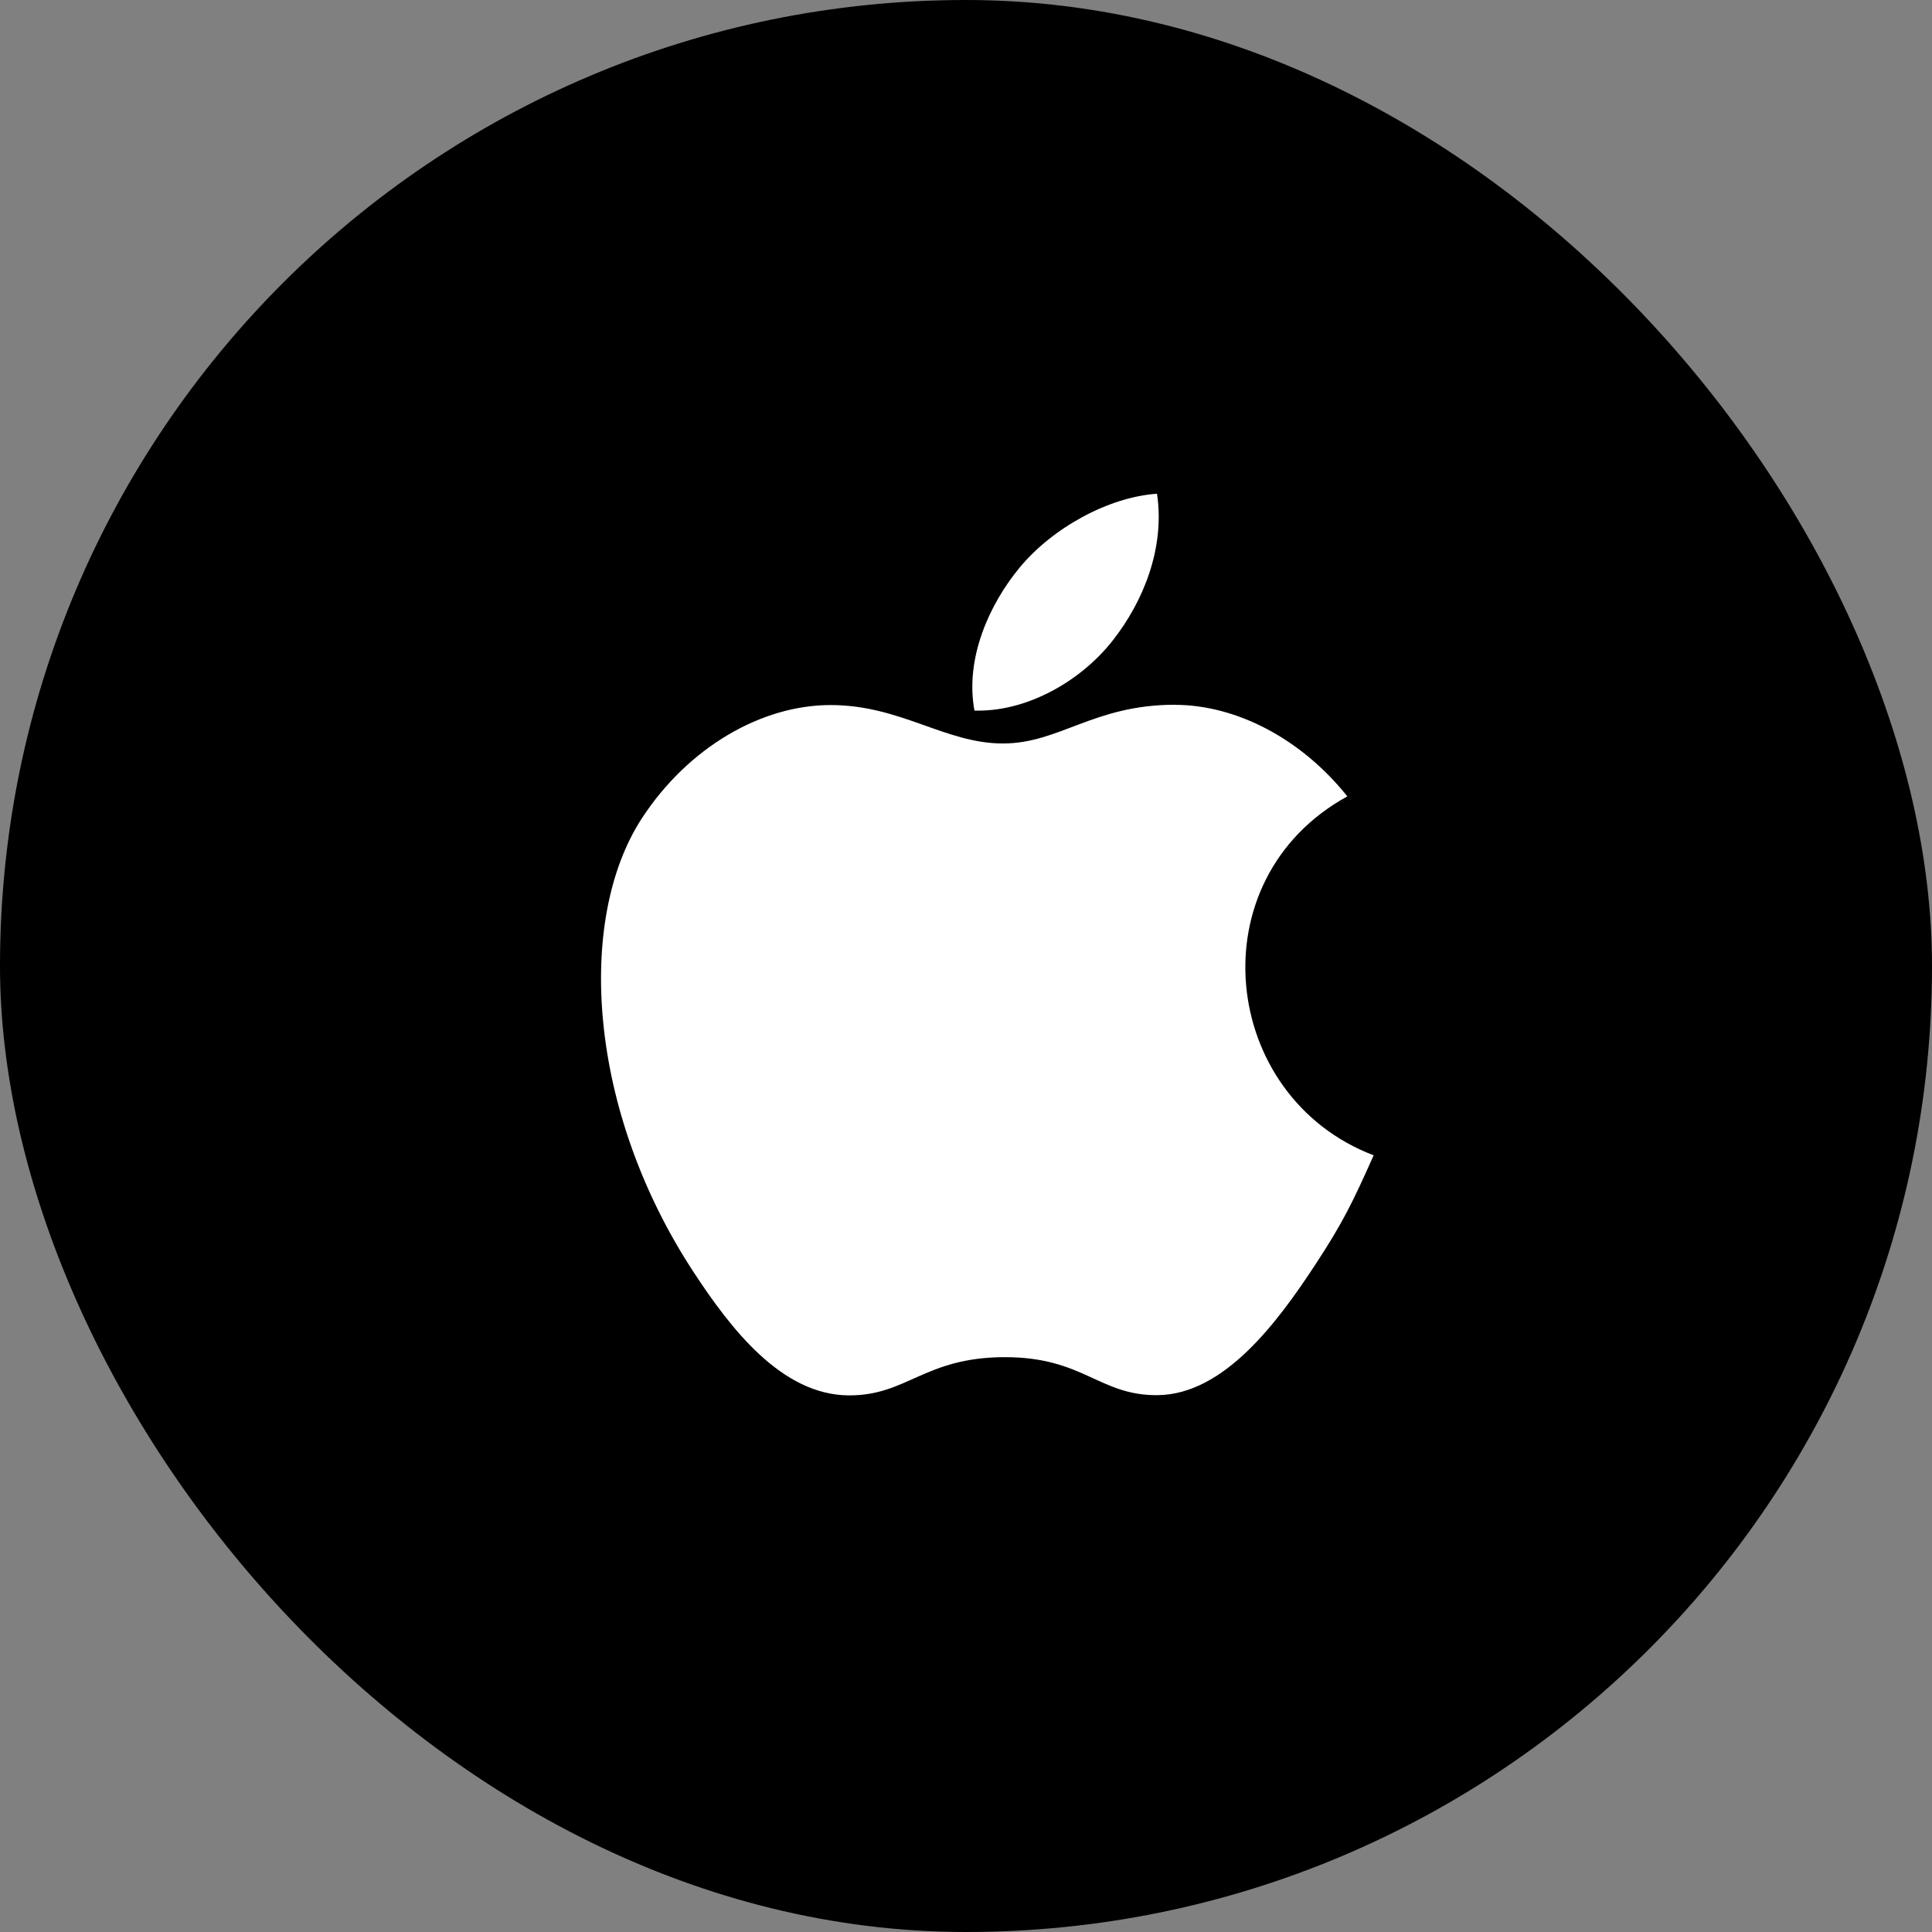 <svg width="45" height="45" viewBox="0 0 45 45" fill="none" xmlns="http://www.w3.org/2000/svg">
<rect x="0" y="0" width="45" height="45" fill="#808080" stroke="none"/>
<rect width="45" height="45" rx="22.5" fill="black"/>
<path d="M27.365 16.415C25.475 16.415 24.677 17.317 23.36 17.317C22.011 17.317 20.982 16.422 19.344 16.422C17.741 16.422 16.031 17.401 14.945 19.068C13.421 21.419 13.68 25.848 16.149 29.62C17.032 30.97 18.211 32.485 19.758 32.501H19.786C21.131 32.501 21.53 31.621 23.38 31.611H23.408C25.231 31.611 25.596 32.496 26.935 32.496H26.963C28.51 32.48 29.753 30.802 30.636 29.456C31.271 28.489 31.508 28.003 31.995 26.909C28.424 25.553 27.85 20.49 31.382 18.549C30.304 17.199 28.789 16.417 27.361 16.417L27.365 16.415Z" fill="white"/>
<path d="M26.949 11.5C25.824 11.576 24.512 12.293 23.743 13.228C23.045 14.075 22.472 15.332 22.697 16.552H22.787C23.985 16.552 25.211 15.83 25.927 14.906C26.617 14.026 27.14 12.779 26.949 11.5Z" fill="white"/>
</svg>
